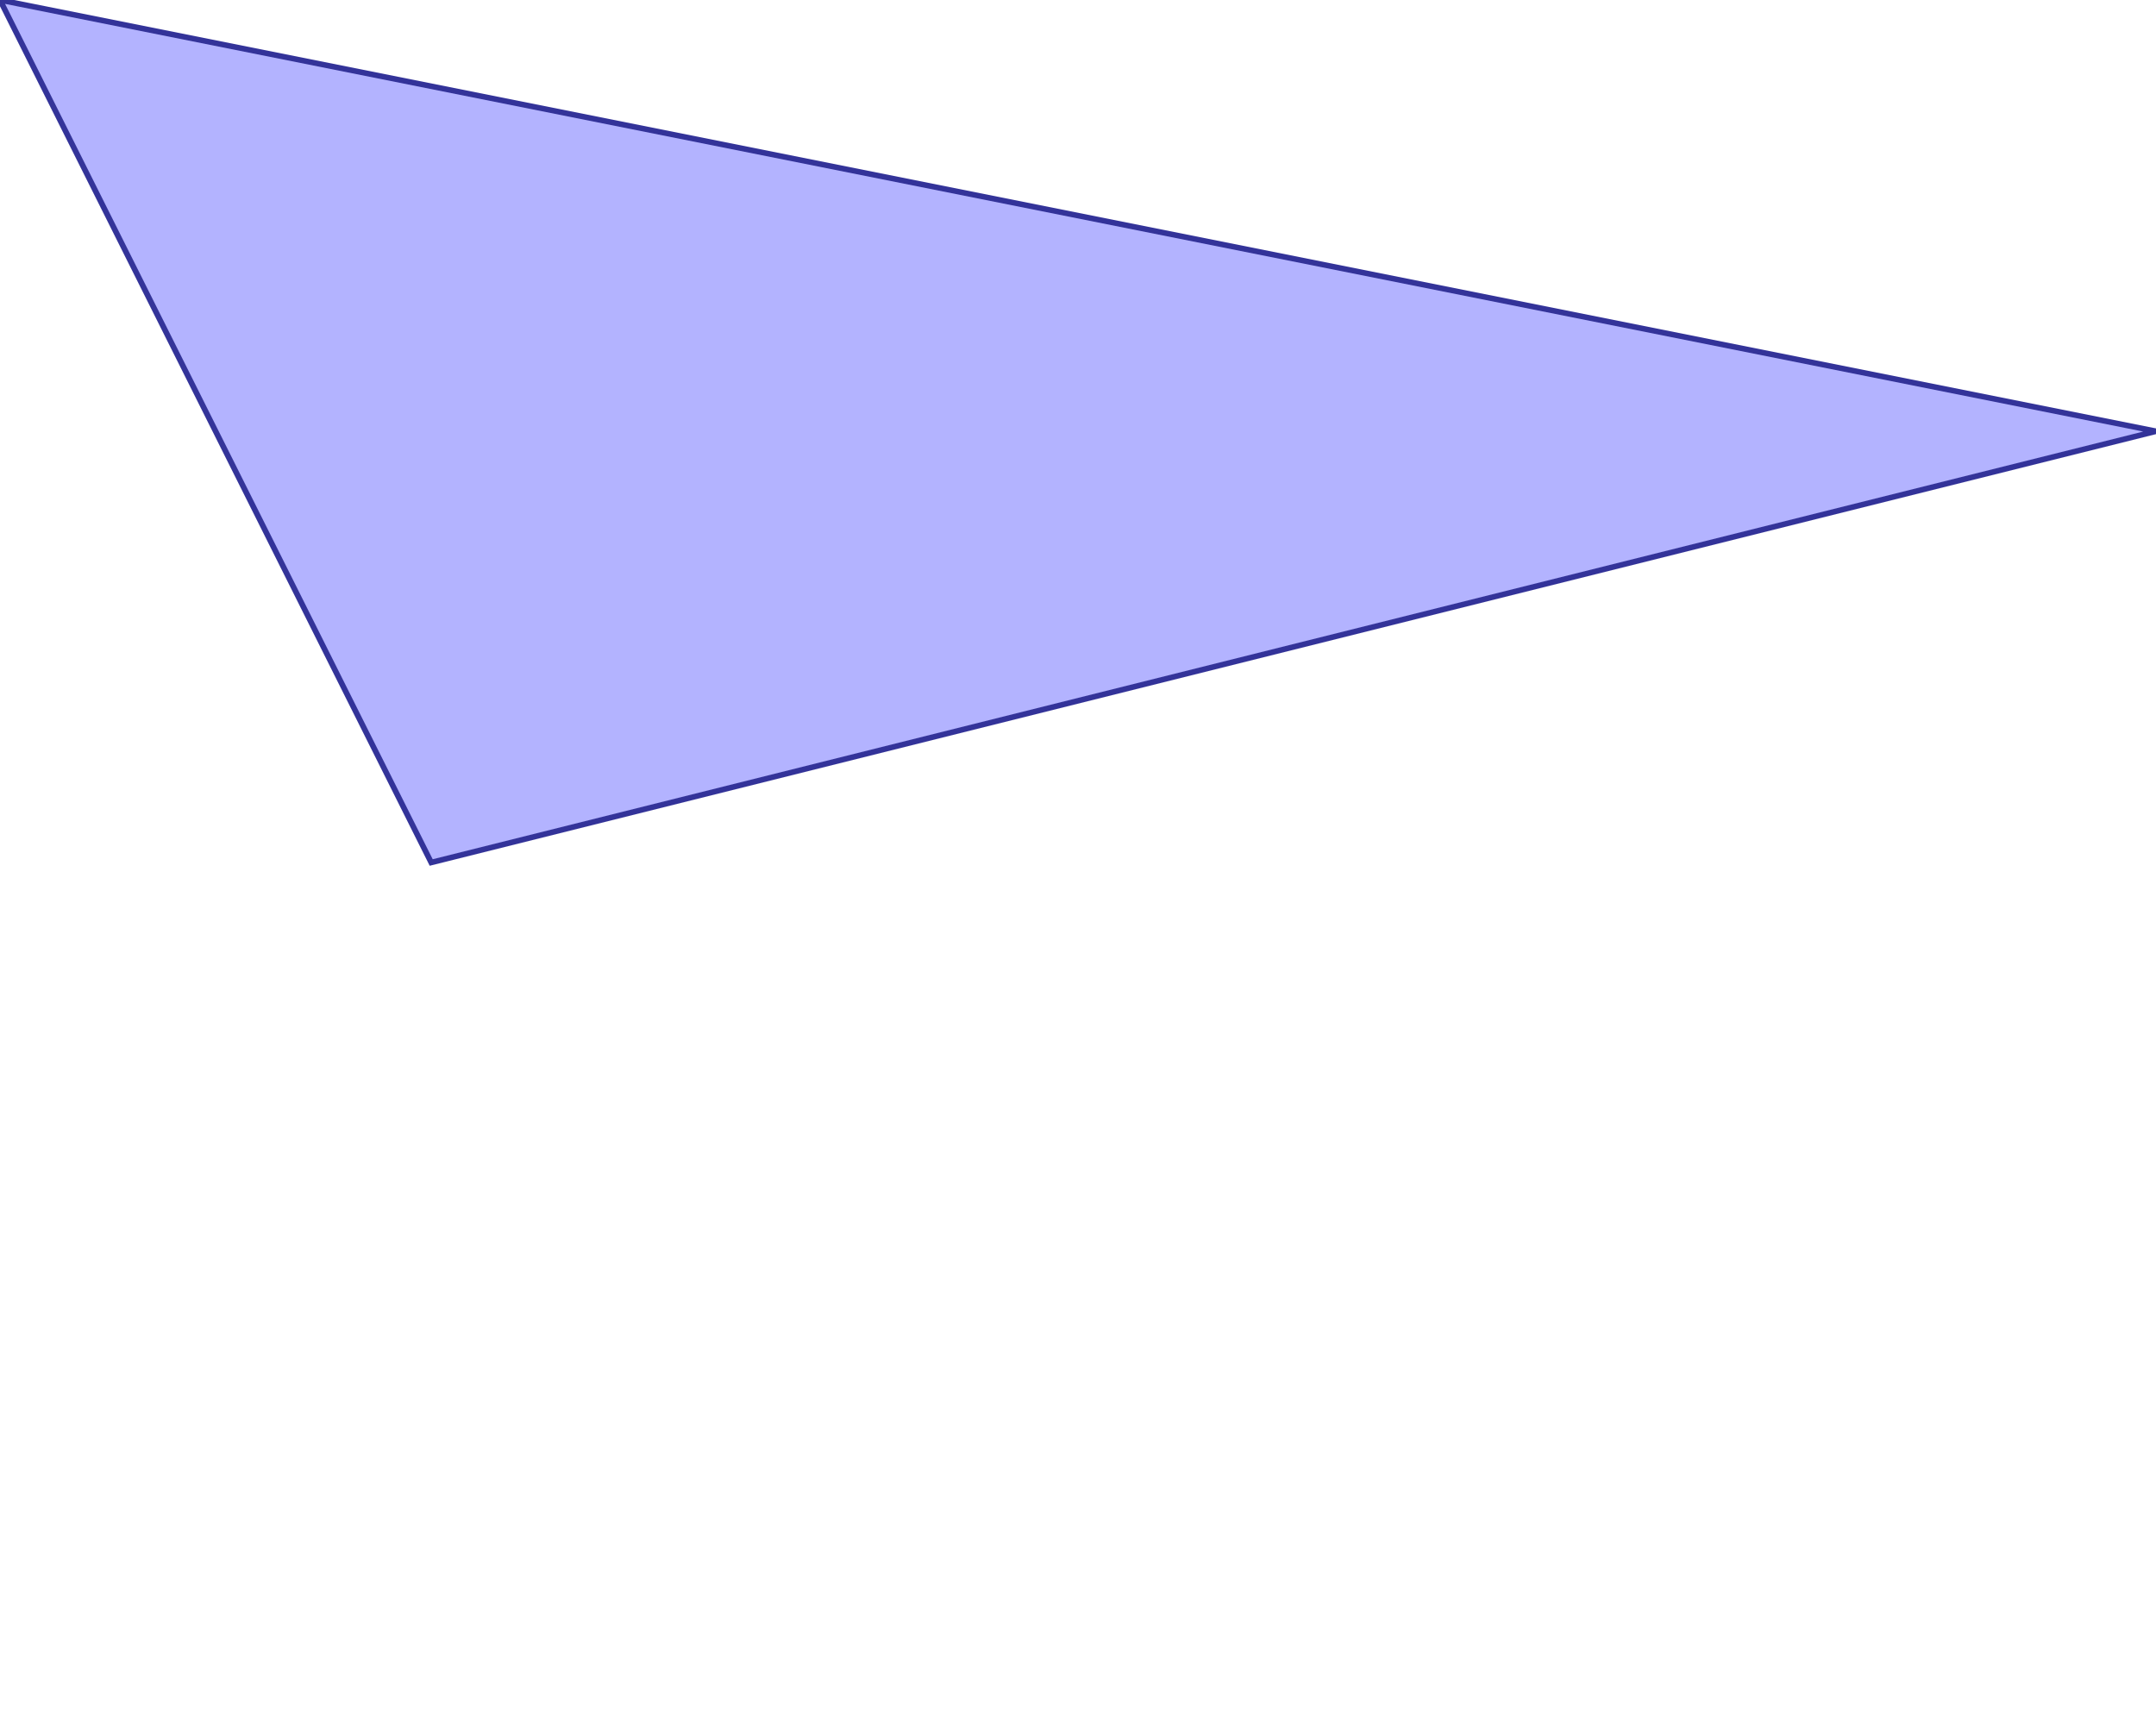 <?xml version="1.0" standalone="no"?>
<!DOCTYPE svg PUBLIC "-//W3C//DTD SVG 1.1//EN"
"http://www.w3.org/Graphics/SVG/1.1/DTD/svg11.dtd">
<svg  version="1.1" xmlns="http://www.w3.org/2000/svg" xmlns:xlink="http://www.w3.org/1999/xlink" viewBox="0 0 5 4">
<g title="A - B (CGAL Real)" fill-rule="evenodd">
<path d="M 0,0 L 5.0,1.0 L 1.0,2.0 L 0,0 z" style="fill-opacity:0.3;fill:rgb(0,0,255);stroke:rgb(51,51,153);stroke-width:0.013" />
</g></svg>